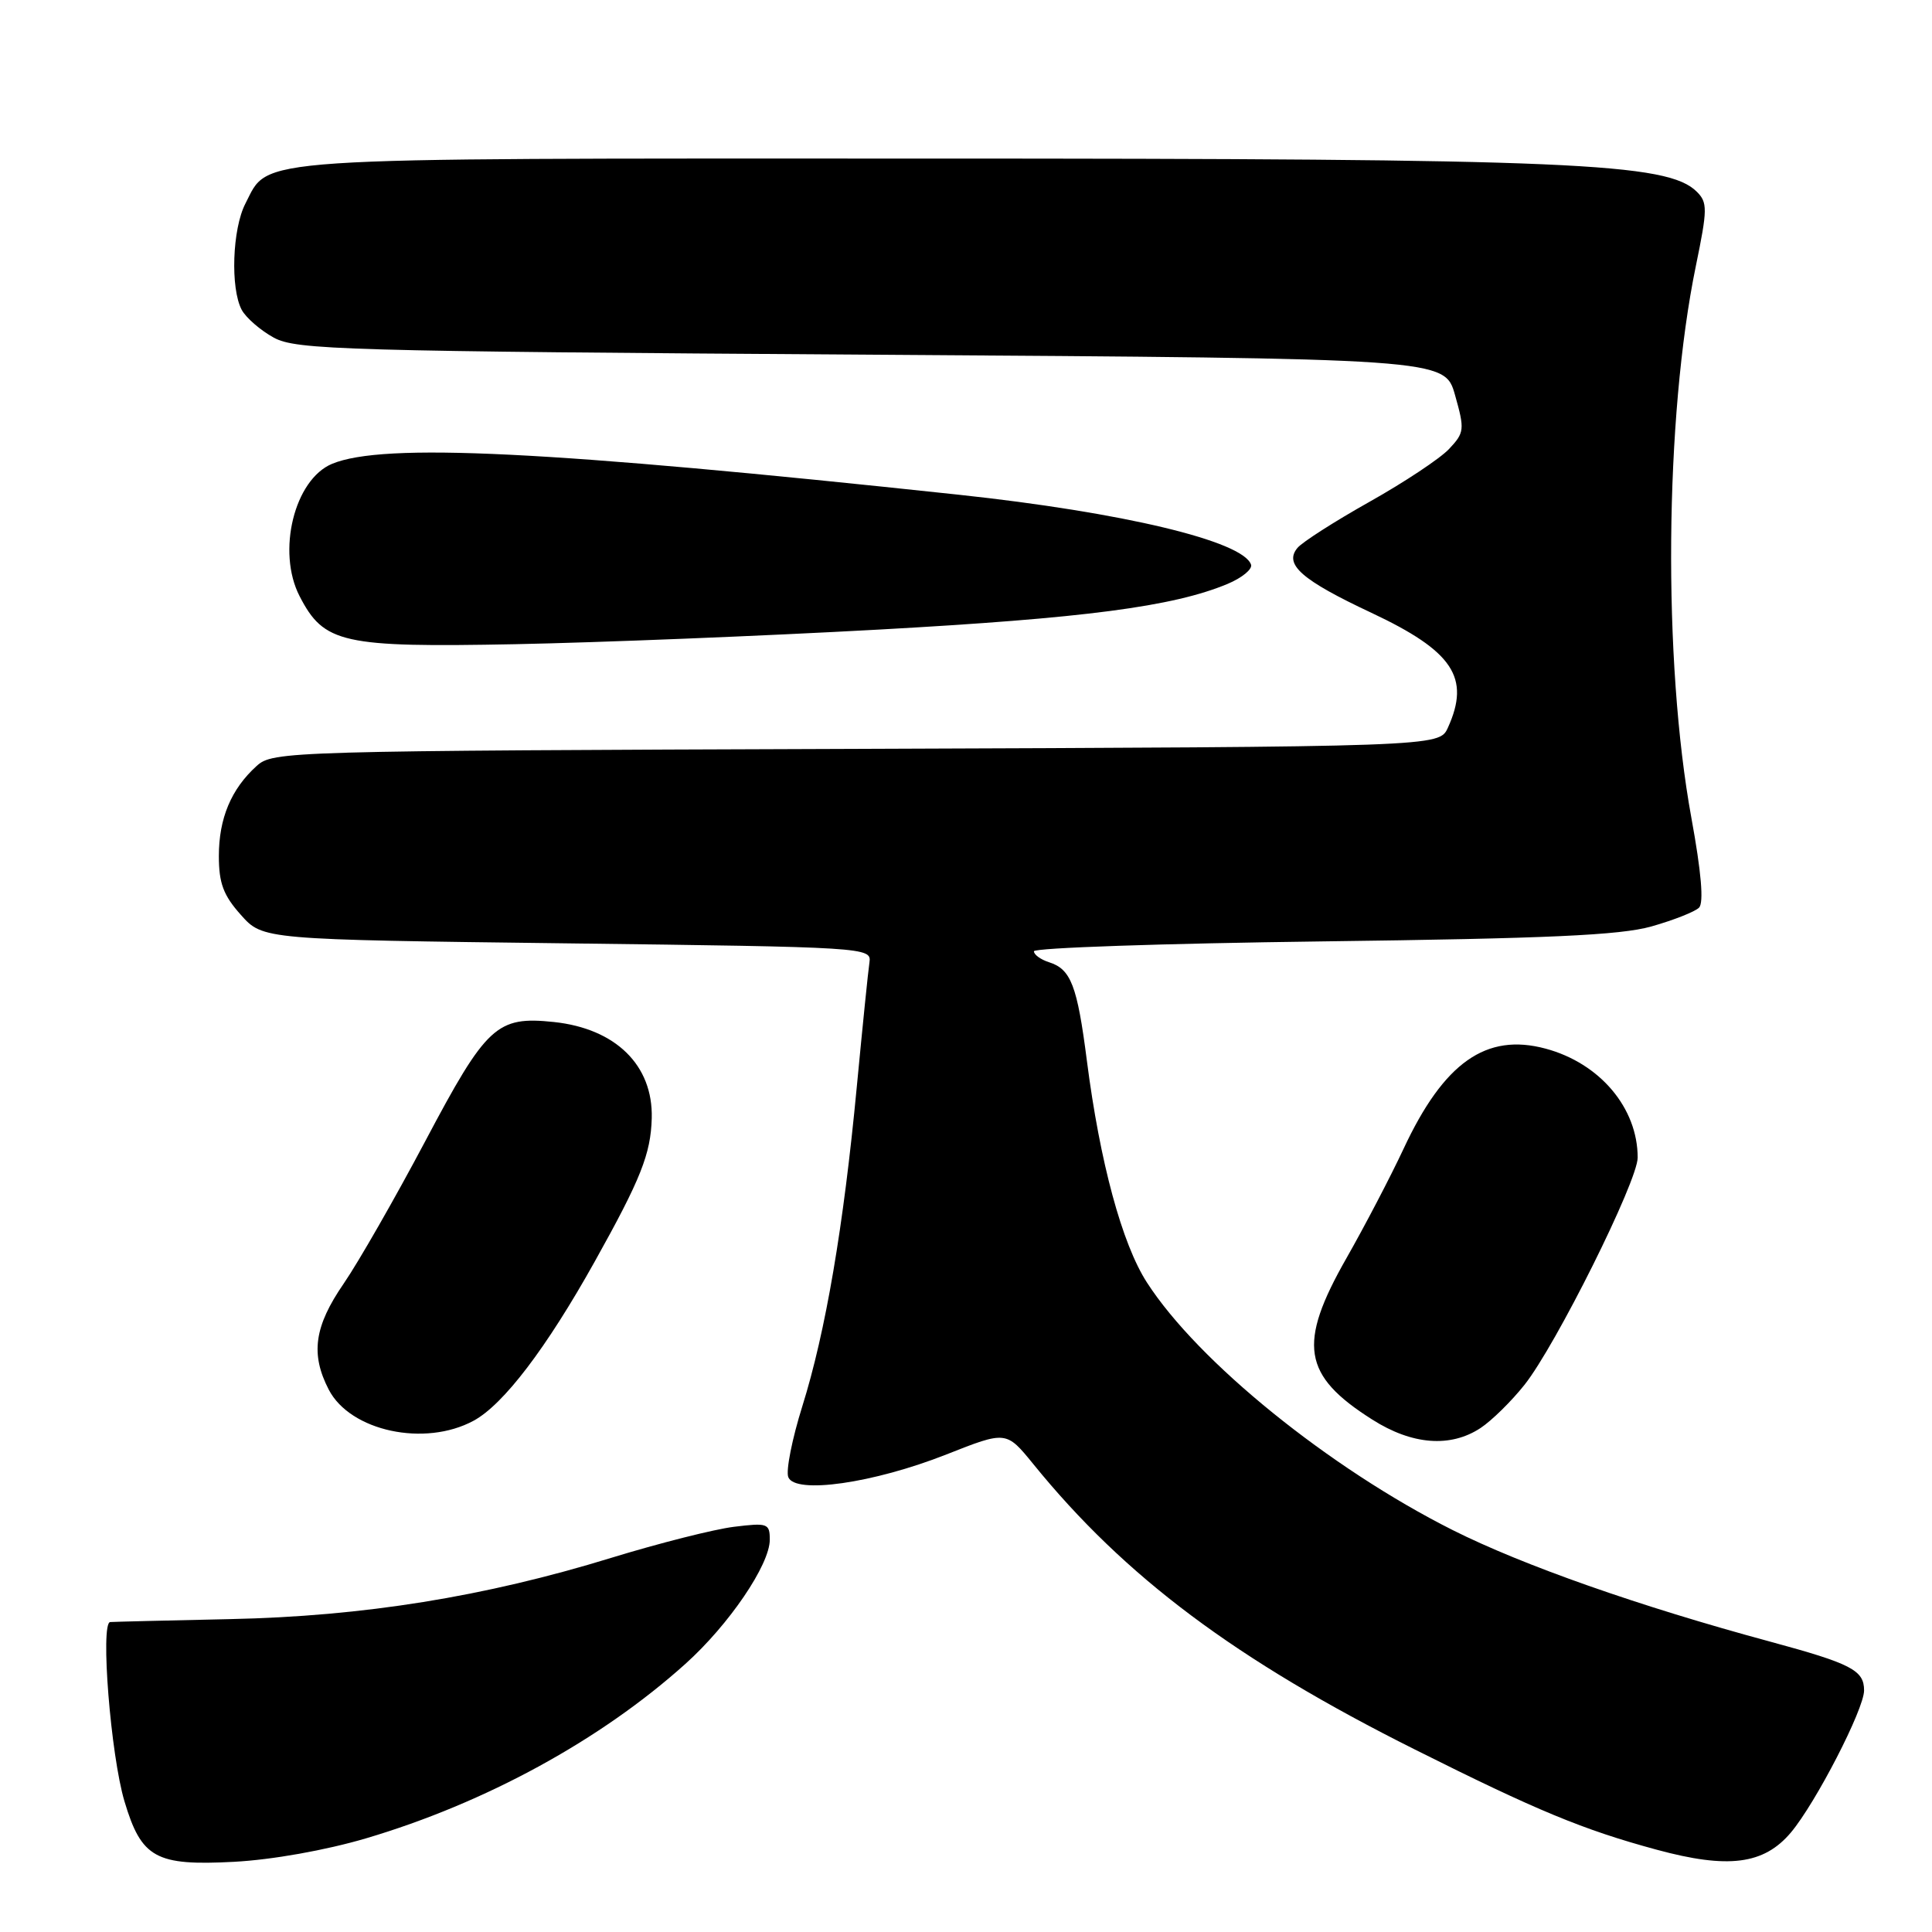 <?xml version="1.0" encoding="UTF-8" standalone="no"?>
<!DOCTYPE svg PUBLIC "-//W3C//DTD SVG 1.1//EN" "http://www.w3.org/Graphics/SVG/1.1/DTD/svg11.dtd" >
<svg xmlns="http://www.w3.org/2000/svg" xmlns:xlink="http://www.w3.org/1999/xlink" version="1.1" viewBox="0 0 256 256">
 <g >
 <path fill="currentColor"
d=" M 48.50 243.59 C 64.34 238.90 79.60 230.56 90.81 220.48 C 96.60 215.28 102.00 207.33 102.00 204.02 C 102.00 201.86 101.71 201.76 97.25 202.31 C 94.64 202.63 87.33 204.48 81.00 206.42 C 64.23 211.58 48.13 214.17 30.50 214.54 C 22.25 214.72 15.09 214.89 14.60 214.93 C 13.27 215.03 14.67 232.62 16.50 238.71 C 18.74 246.20 20.64 247.25 31.00 246.70 C 36.06 246.43 43.14 245.17 48.50 243.59 Z  M 237.30 242.82 C 240.60 238.89 247.00 226.48 247.00 223.99 C 247.00 221.31 245.31 220.44 234.50 217.51 C 217.19 212.83 201.78 207.41 192.48 202.74 C 176.12 194.51 158.73 180.43 151.97 169.93 C 148.67 164.82 145.74 153.97 144.02 140.57 C 142.74 130.59 141.91 128.42 139.00 127.50 C 137.90 127.15 137.00 126.50 137.00 126.05 C 137.00 125.59 154.21 125.01 175.25 124.74 C 205.06 124.36 214.67 123.93 218.82 122.76 C 221.75 121.93 224.59 120.81 225.13 120.27 C 225.78 119.62 225.43 115.55 224.12 108.39 C 220.32 87.62 220.58 55.29 224.71 35.24 C 226.26 27.72 226.27 26.84 224.84 25.41 C 220.98 21.56 208.38 21.01 122.20 21.01 C 31.87 21.00 35.74 20.74 32.52 26.97 C 30.78 30.33 30.51 38.21 32.03 41.06 C 32.60 42.11 34.51 43.77 36.28 44.74 C 39.25 46.36 45.40 46.54 115.47 47.00 C 191.43 47.50 191.43 47.50 192.80 52.35 C 194.09 56.92 194.05 57.32 192.01 59.49 C 190.83 60.75 186.08 63.90 181.47 66.49 C 176.86 69.08 172.56 71.83 171.92 72.60 C 170.10 74.78 172.47 76.86 181.72 81.20 C 192.54 86.29 194.87 89.79 191.85 96.43 C 190.70 98.95 190.70 98.95 113.45 99.23 C 37.84 99.49 36.16 99.54 34.00 101.50 C 30.63 104.55 29.00 108.44 29.00 113.43 C 29.00 117.03 29.60 118.64 31.92 121.23 C 34.83 124.50 34.83 124.50 75.17 125.00 C 114.79 125.49 115.49 125.54 115.21 127.50 C 115.04 128.60 114.29 136.03 113.53 144.00 C 111.77 162.58 109.40 176.47 106.31 186.34 C 104.96 190.65 104.12 194.87 104.45 195.72 C 105.33 198.03 115.73 196.54 125.41 192.72 C 133.33 189.59 133.33 189.59 136.92 194.00 C 149.07 208.97 163.74 219.94 187.50 231.83 C 203.65 239.92 209.76 242.45 219.50 245.09 C 229.00 247.67 233.72 247.06 237.30 242.82 Z  M 196.18 189.22 C 197.65 188.25 200.27 185.68 202.00 183.50 C 206.16 178.27 217.00 156.51 217.00 153.39 C 217.00 146.81 211.99 140.88 204.80 138.95 C 196.93 136.83 191.32 140.78 185.98 152.22 C 184.25 155.92 180.85 162.43 178.42 166.70 C 171.92 178.10 172.58 182.24 181.83 188.10 C 187.11 191.46 192.19 191.85 196.18 189.22 Z  M 62.76 188.25 C 66.72 186.10 72.39 178.65 78.79 167.19 C 84.92 156.21 86.23 152.90 86.36 148.16 C 86.54 141.15 81.58 136.29 73.38 135.42 C 65.82 134.63 64.47 135.87 56.35 151.21 C 52.36 158.74 47.50 167.23 45.55 170.07 C 41.64 175.75 41.12 179.41 43.56 184.13 C 46.41 189.64 56.29 191.76 62.76 188.25 Z  M 116.50 83.42 C 143.67 81.92 155.46 80.38 162.66 77.37 C 164.57 76.57 165.97 75.42 165.77 74.82 C 164.73 71.70 148.81 67.89 127.00 65.55 C 72.51 59.71 50.80 58.64 44.00 61.46 C 39.00 63.54 36.65 73.10 39.70 79.00 C 42.92 85.26 45.35 85.80 68.25 85.36 C 79.39 85.14 101.10 84.27 116.50 83.42 Z "/>
</g>
</svg>